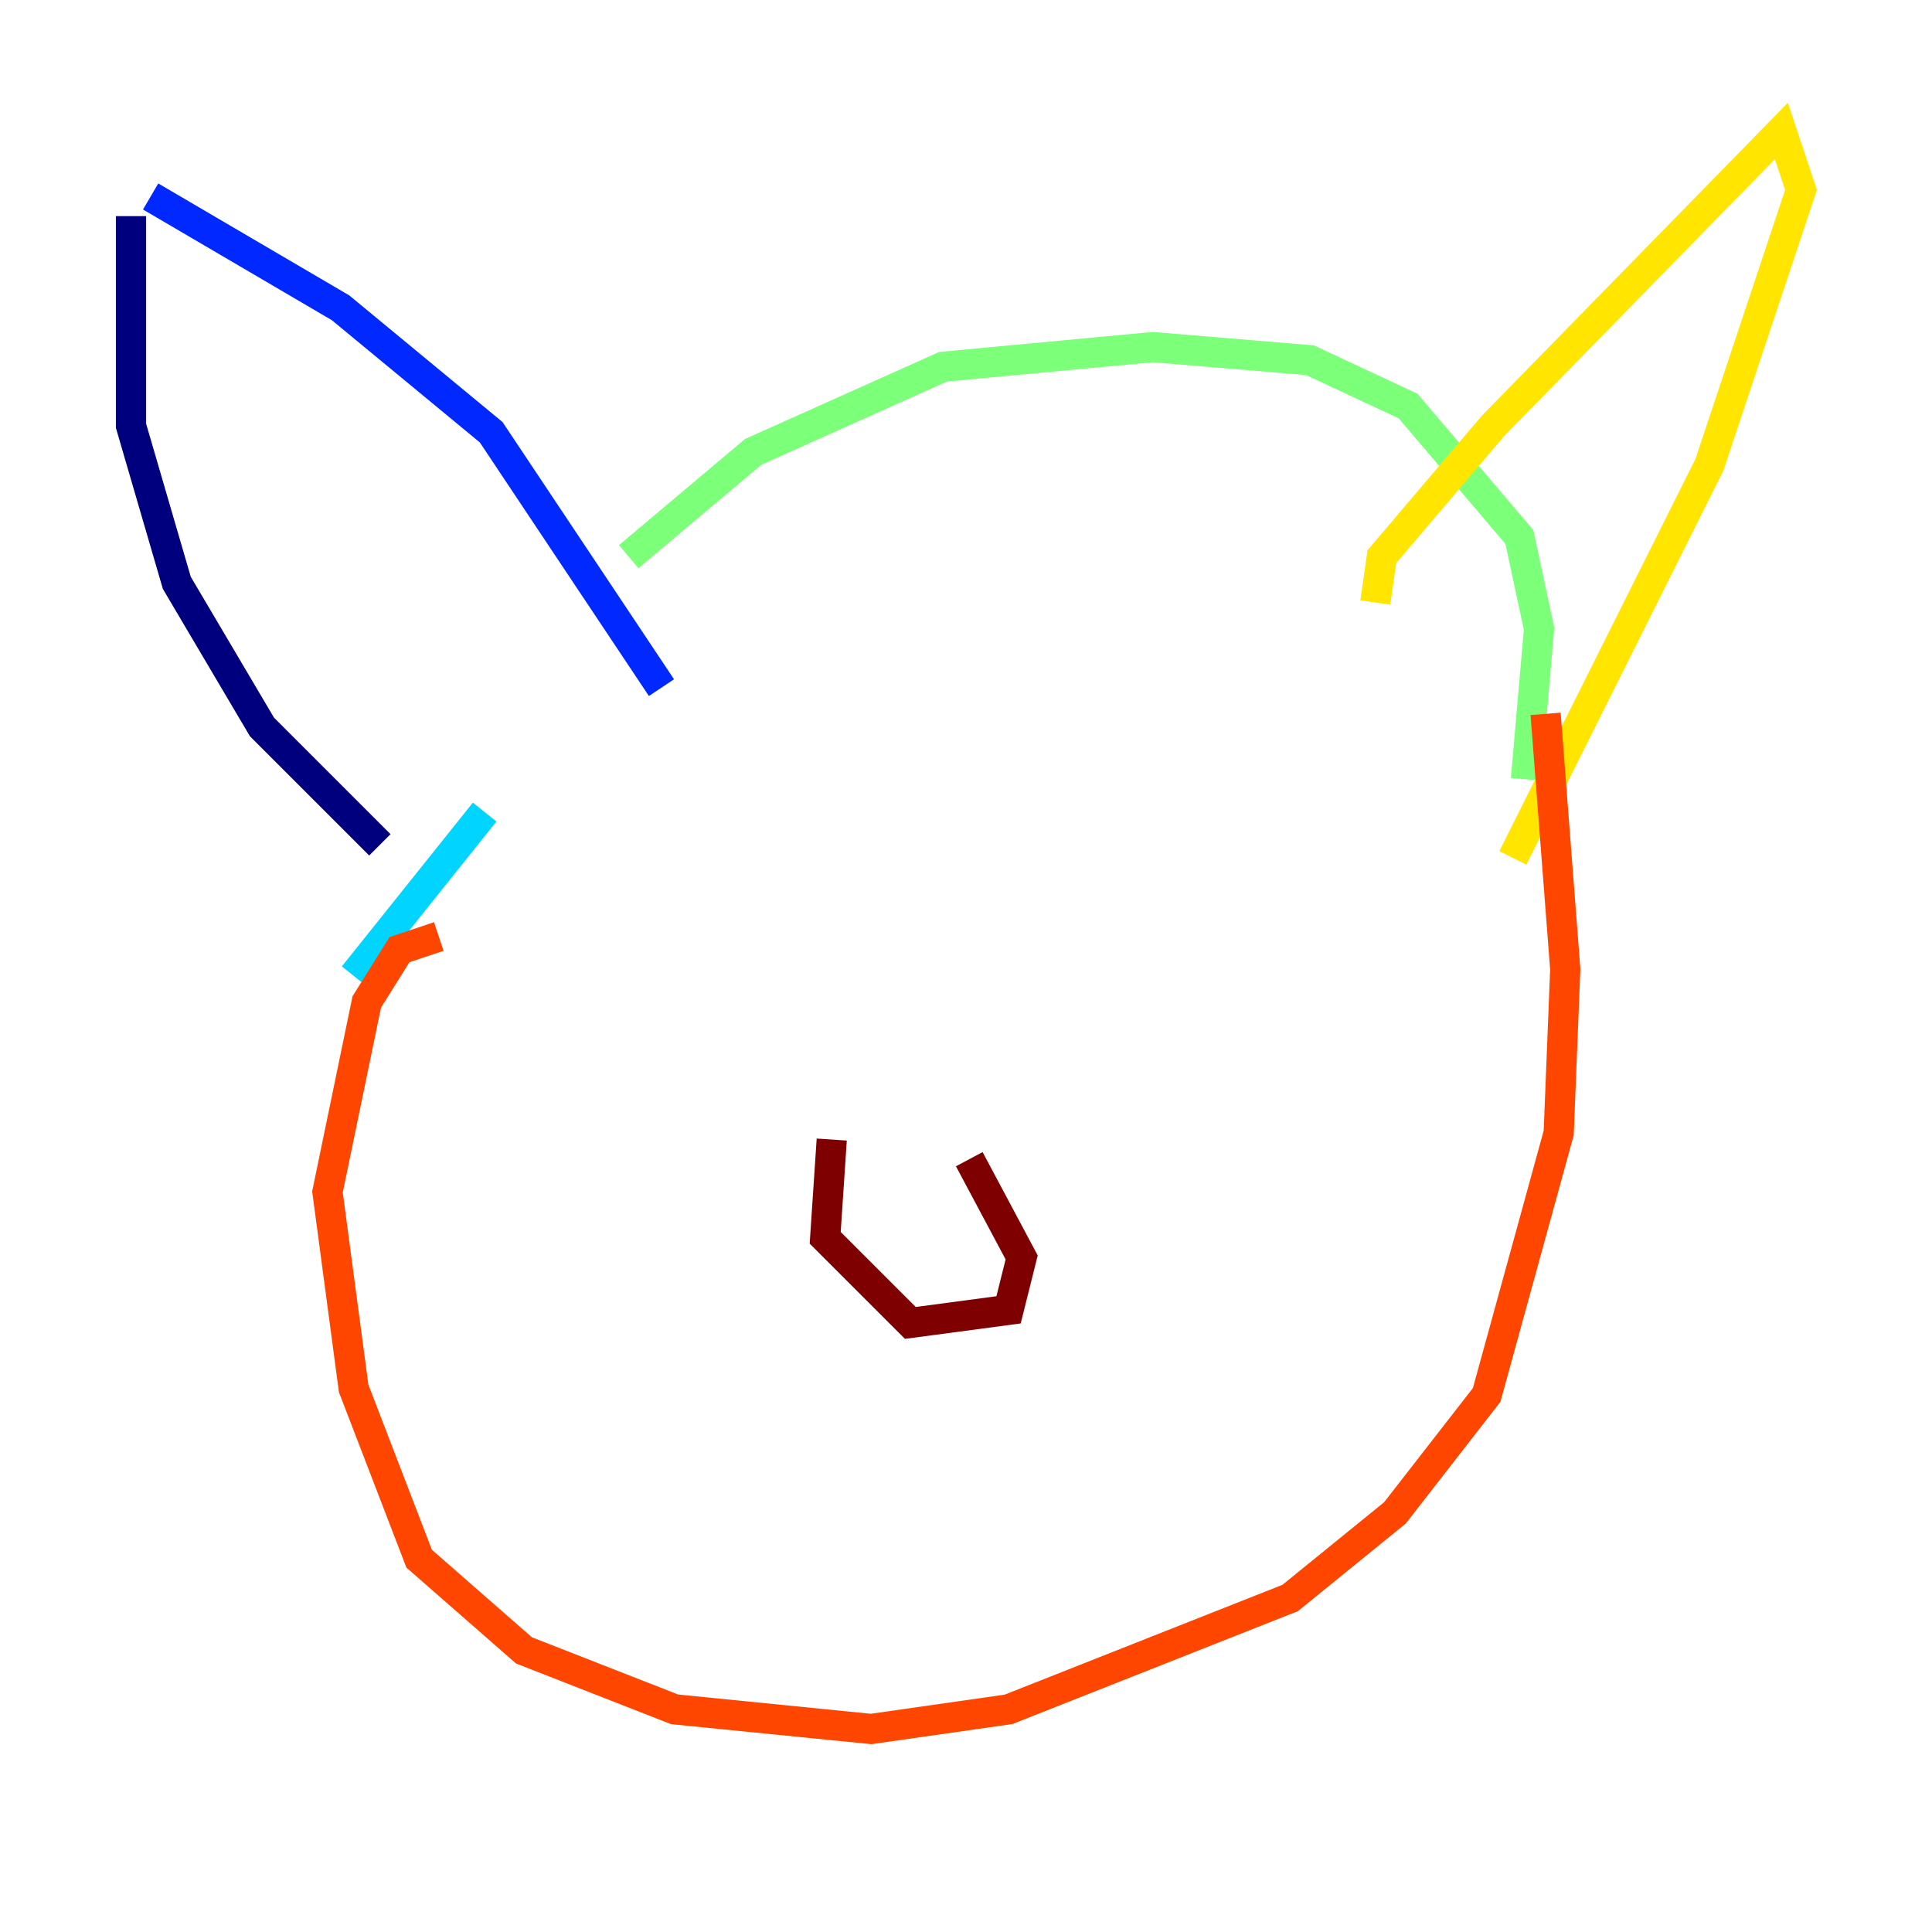 <?xml version="1.0" encoding="utf-8" ?>
<svg baseProfile="tiny" height="128" version="1.2" viewBox="0,0,128,128" width="128" xmlns="http://www.w3.org/2000/svg" xmlns:ev="http://www.w3.org/2001/xml-events" xmlns:xlink="http://www.w3.org/1999/xlink"><defs /><polyline fill="none" points="25.166,55.973 17.356,48.163 11.715,38.617 8.678,28.203 8.678,14.319" stroke="#00007f" stroke-width="2" /><polyline fill="none" points="43.824,45.559 32.542,28.637 22.563,20.393 9.98,13.017" stroke="#0028ff" stroke-width="2" /><polyline fill="none" points="23.43,64.651 32.108,53.803" stroke="#00d4ff" stroke-width="2" /><polyline fill="none" points="41.654,36.881 49.898,29.939 62.481,24.298 76.366,22.997 86.78,23.864 93.288,26.902 100.664,35.58 101.966,41.654 101.098,51.634" stroke="#7cff79" stroke-width="2" /><polyline fill="none" points="91.119,39.919 91.552,36.881 98.929,28.203 118.02,8.678 119.322,12.583 113.248,30.807 100.231,56.841" stroke="#ffe500" stroke-width="2" /><polyline fill="none" points="29.071,62.047 26.468,62.915 24.298,66.386 21.695,78.969 23.43,91.986 27.77,103.268 34.712,109.342 44.691,113.248 57.709,114.549 66.82,113.248 85.478,105.871 92.42,100.231 98.495,92.42 103.268,75.064 103.702,64.217 102.4,47.295" stroke="#ff4600" stroke-width="2" /><polyline fill="none" points="55.105,75.498 54.671,82.007 60.312,87.647 66.82,86.78 67.688,83.308 64.217,76.8" stroke="#7f0000" stroke-width="2" /></svg>